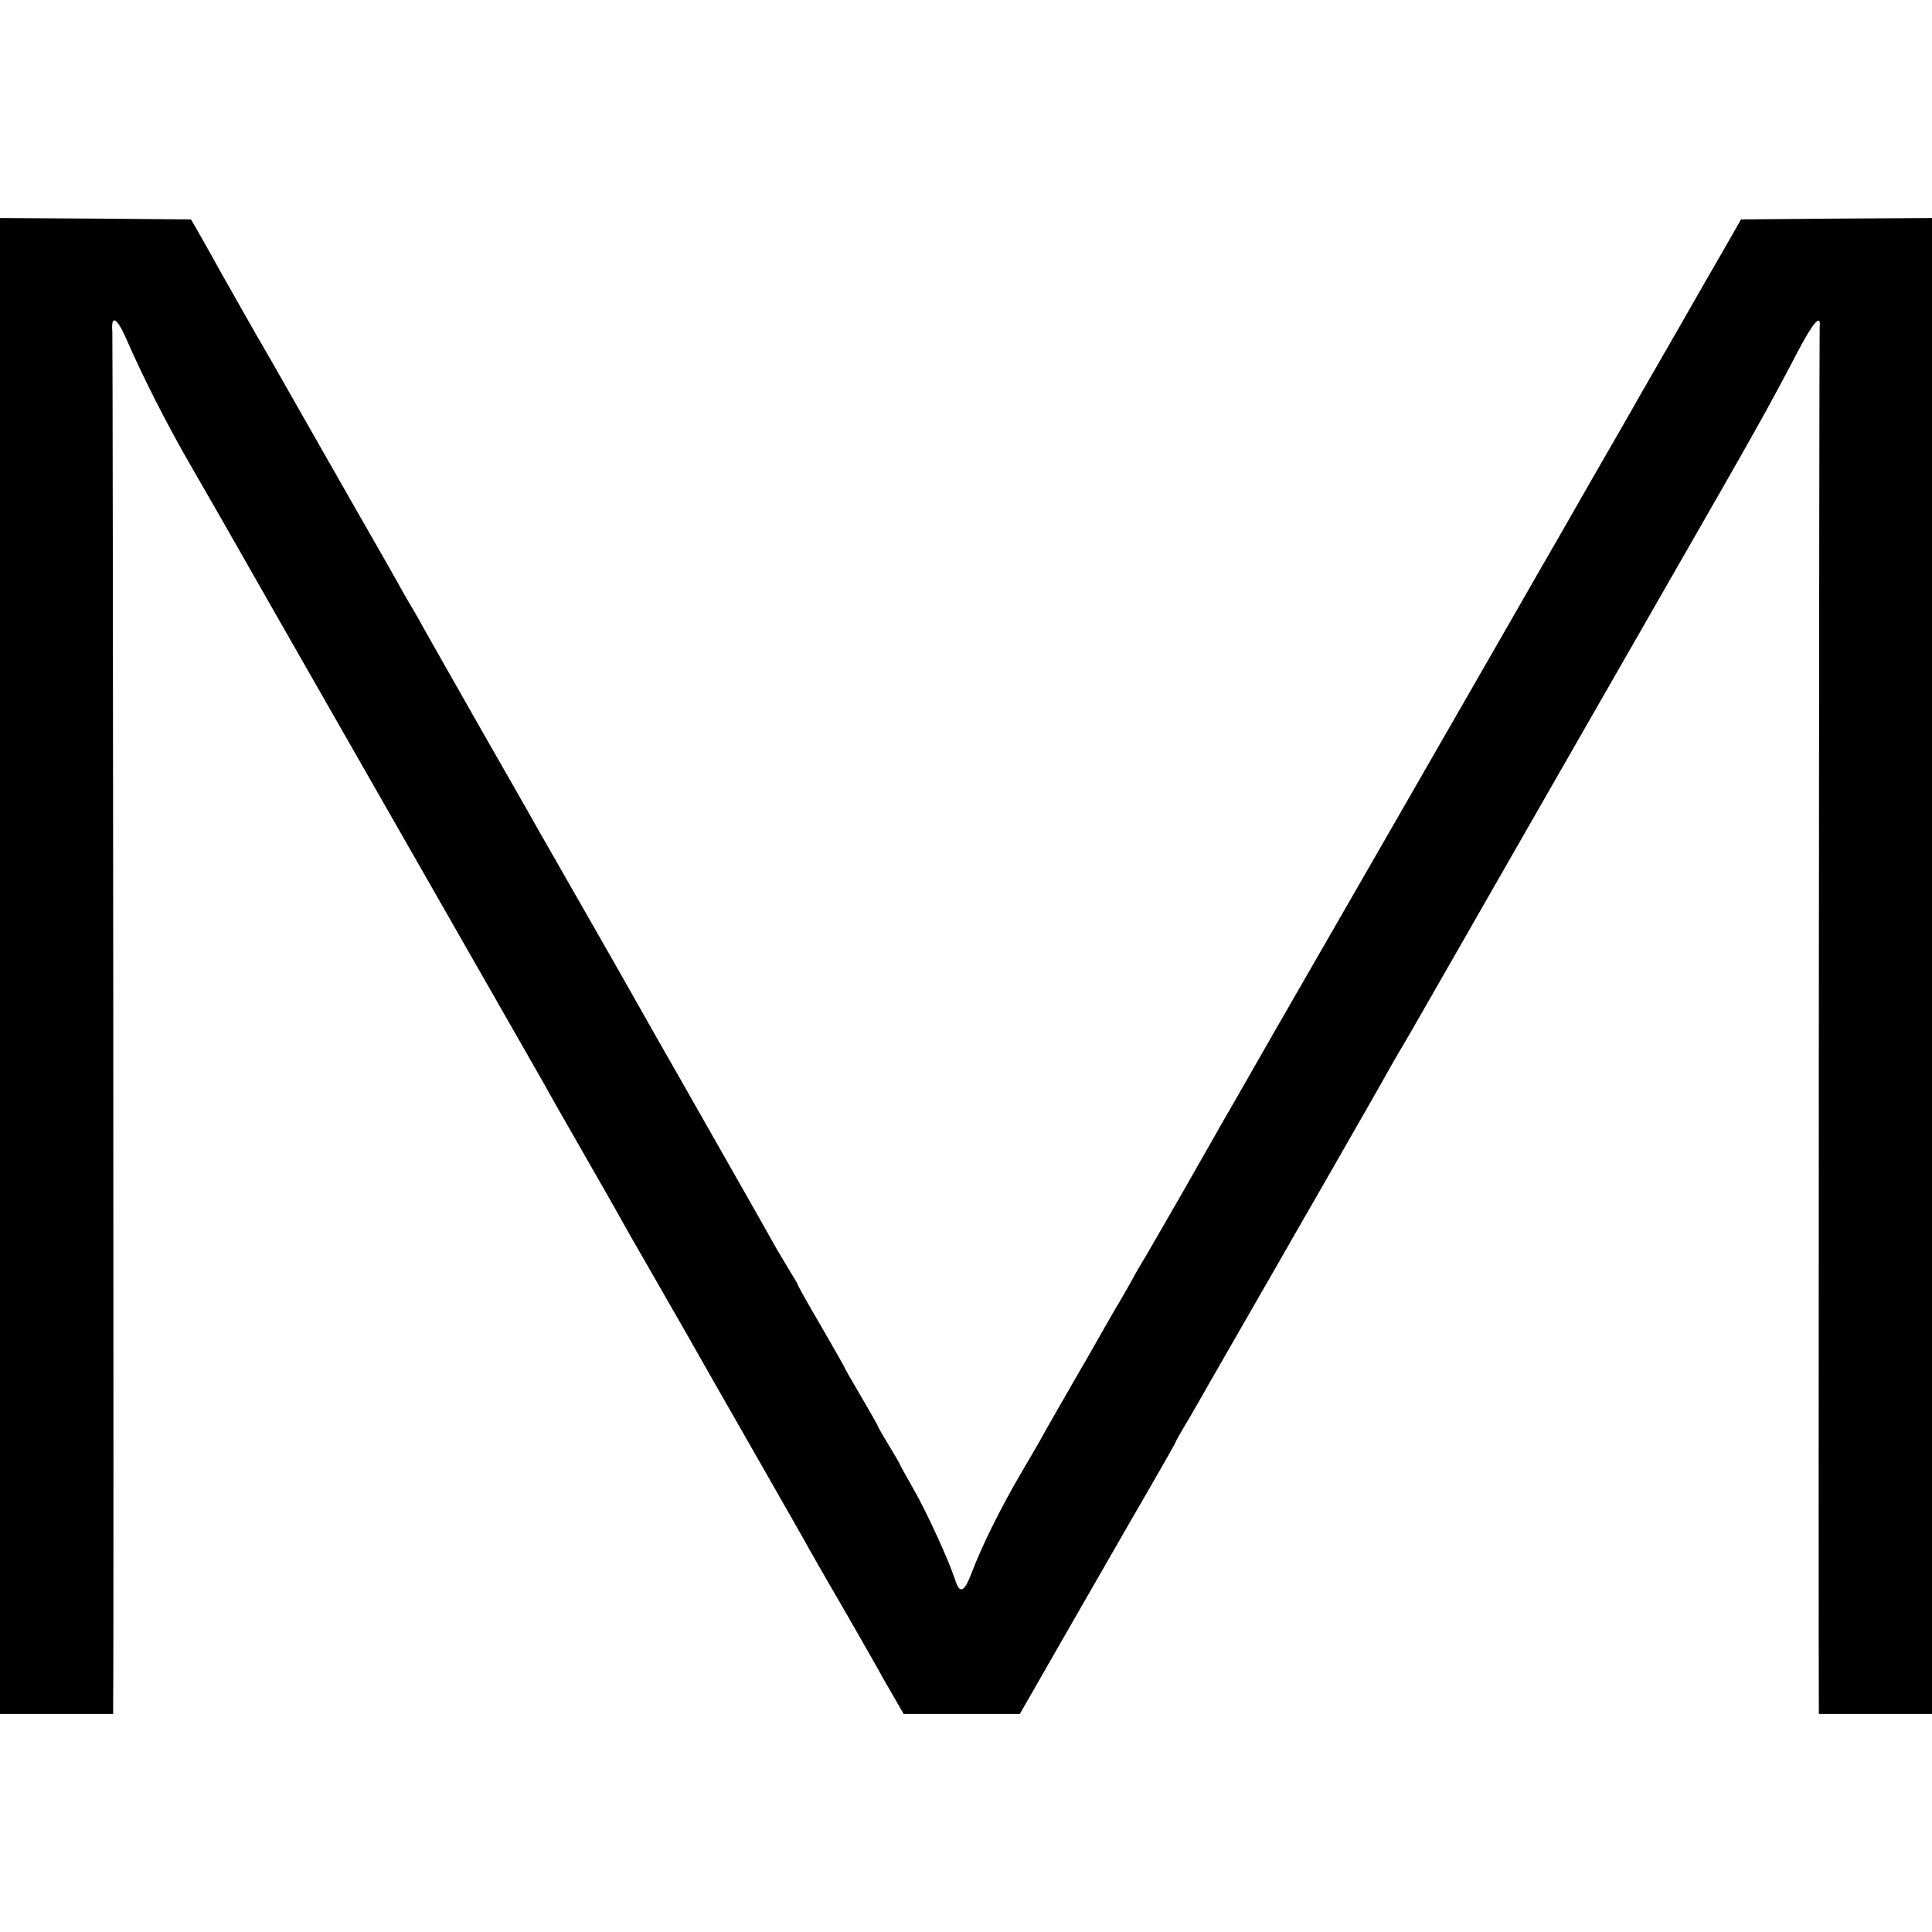 <svg version="1" xmlns="http://www.w3.org/2000/svg" width="933.333" height="933.333" viewBox="0 0 700 700"><path d="M0 350v271h41v-4.3c.3-19.2-.1-493.2-.3-496.5-.5-6.2 1.5-5.3 4.8 2 6.5 14.9 14.9 31.4 23.5 46.3 5.1 8.8 10.2 17.8 11.5 20 2.8 5 23.3 40.9 74.8 131 22 38.5 40.9 71.6 42 73.5 1 1.9 7.4 13.2 14.2 25 6.8 11.8 13.3 23.3 14.5 25.5 1.2 2.2 4.8 8.5 8 14 10.2 17.7 21.7 37.9 23.7 41.5 1.1 1.9 9.2 16.1 18 31.5 8.8 15.4 16.9 29.6 17.9 31.5 1.1 1.9 3.8 6.6 6 10.5 5.8 9.9 15.8 27.4 18.1 31.5 1 1.9 3.6 6.5 5.8 10.2l3.9 6.8h42.1l18.8-32.8c22.8-39.7 20-34.8 29.7-51.6 4.4-7.6 8-14 8-14.2 0-.2 1.4-2.7 3.1-5.6 1.8-2.9 4-6.8 5.1-8.7 3.7-6.6 22-38.3 23.8-41.5 1-1.7 2.7-4.7 3.8-6.6 1.1-1.9 10-17.5 19.8-34.5 9.8-17.1 19.3-33.7 21.1-37 1.9-3.3 3.8-6.7 4.3-7.5 1.3-2 5.1-8.7 46.5-81 19.7-34.4 42.8-74.7 51.3-89.5 32.2-56.1 35.1-61.3 46.2-82.4 5.9-11.4 8.9-14.7 8.3-9.6-.2 1.6-.5 488.8-.3 499.7v2.8h41V79l-34.6.2-34.6.3-5.7 10c-3.2 5.5-11.2 19.4-17.8 31-6.6 11.5-13 22.6-14.1 24.5-1 1.9-8.8 15.4-17.2 30-8.3 14.6-16.2 28.3-17.5 30.5-2.3 4-7.4 13-63.2 110-17.1 29.7-32 55.6-33.1 57.5-12.9 22.5-17.7 31-19.2 33.5-.9 1.6-7.6 13.3-14.8 26-7.3 12.6-13.6 23.7-14.2 24.5-.5.8-2.5 4.2-4.2 7.4-1.8 3.2-3.8 6.6-4.3 7.5-.6.9-3.7 6.3-7 12.1s-6.4 11.3-7 12.2c-1.9 3.3-14 24.3-15 26.3-.6 1.1-3.8 6.5-7 12-7.2 12.4-13.8 25.7-17.5 35.5-2.7 7-4.3 7.7-6 2.2-2.2-6.7-10.3-24.6-15.2-33-2.6-4.6-4.8-8.5-4.8-8.7 0-.2-1.8-3.3-4-6.9-2.2-3.6-4-6.8-4-7 0-.2-2.7-5-6-10.6s-6-10.3-6-10.5c0-.2-3.8-6.9-8.5-15-4.7-8-8.5-14.8-8.5-15.1 0-.2-1.2-2.3-2.6-4.5-1.4-2.3-3.6-6-4.9-8.2-2.2-4.1-32.7-57.6-36.7-64.7-3.1-5.3-18.1-31.9-21-37-1.4-2.5-7.7-13.5-14-24.5s-12.6-22-14-24.5c-1.4-2.5-10.7-18.9-20.8-36.5-10-17.6-19.5-34.3-21-37-1.5-2.8-3.7-6.6-4.8-8.5-1.2-1.9-2.7-4.6-3.5-6-.7-1.4-8.9-15.8-18.2-32-9.2-16.2-17.7-31.1-18.8-33-6.8-12-12.9-22.7-13.7-24-1.3-2.1-11.6-20.4-15.3-26.9-1.6-3-4.7-8.4-6.7-12l-3.8-6.6-34.6-.3L0 79v271z"/></svg>